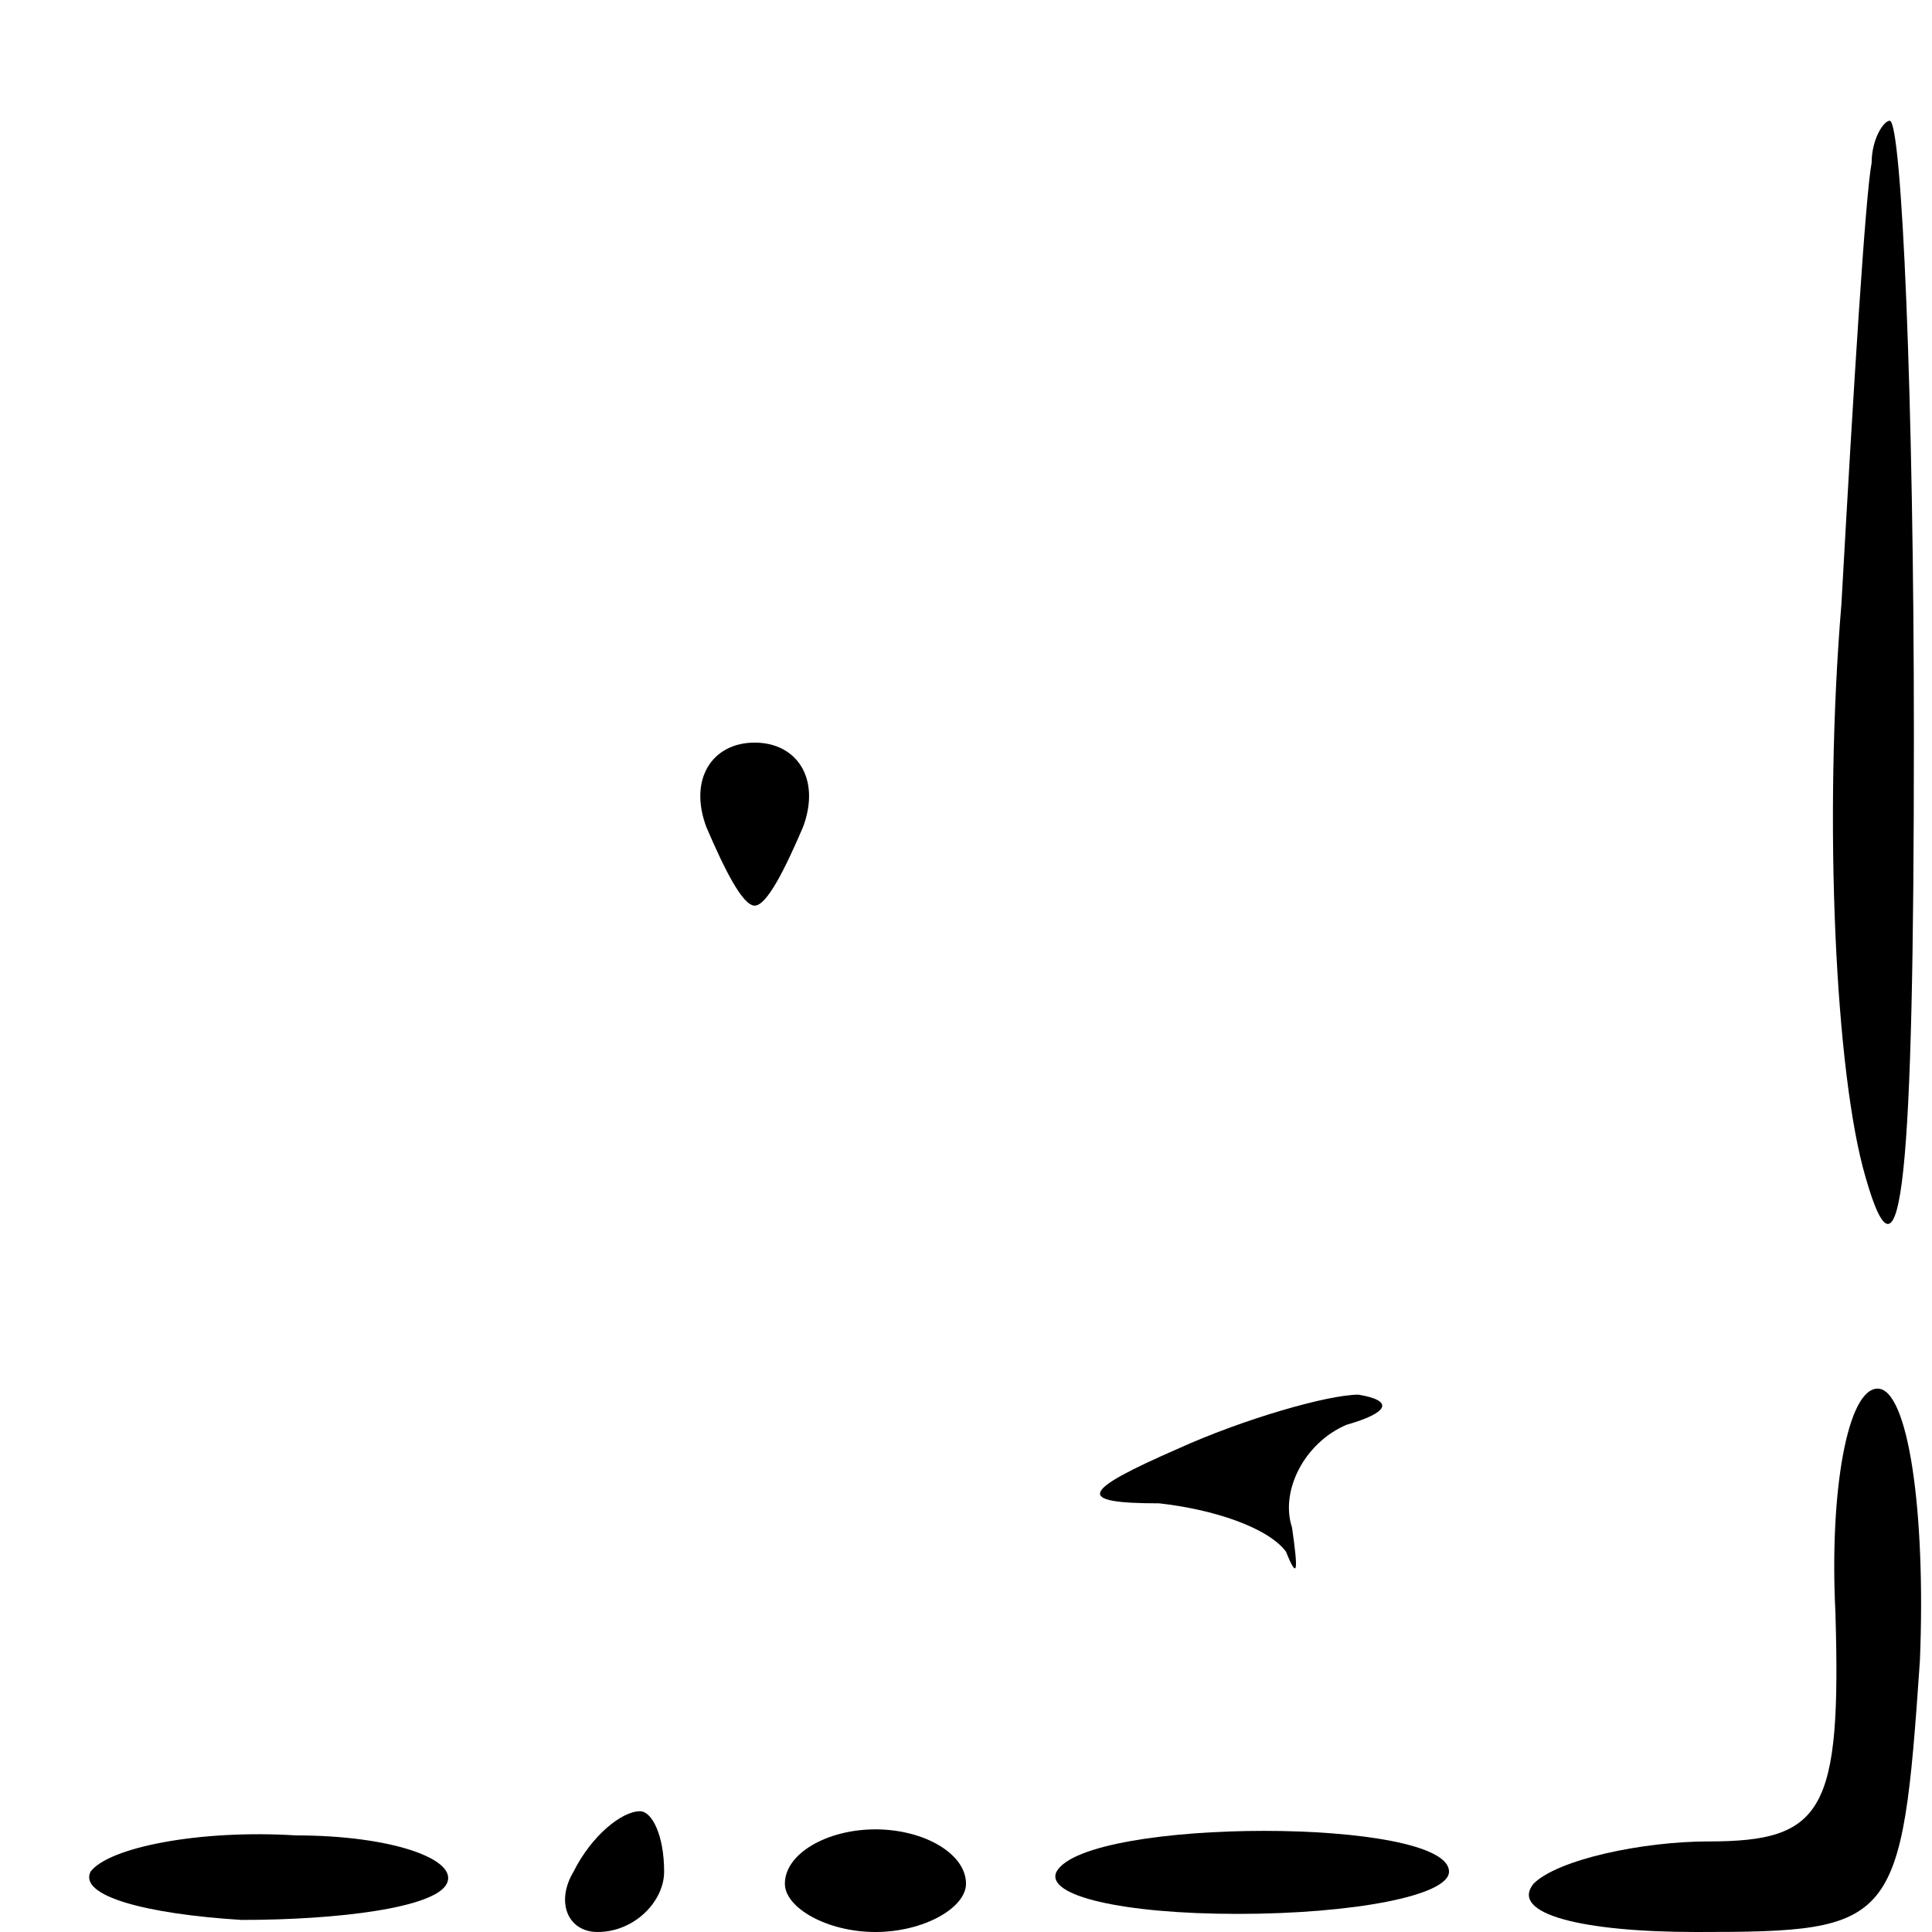 <?xml version="1.0" standalone="no"?>
<!DOCTYPE svg PUBLIC "-//W3C//DTD SVG 20010904//EN"
 "http://www.w3.org/TR/2001/REC-SVG-20010904/DTD/svg10.dtd">
<svg version="1.0" xmlns="http://www.w3.org/2000/svg"
 width="32pt" height="32pt" viewBox="0 0 32 32"
 preserveAspectRatio="xMidYMid meet">
<g transform="translate(0,32) scale(0.1,-0.1)"
fill="#000000" stroke="none">
<path fill="#000000" stroke="none" d="M310 293 c-1 -5 -3 -37 -5 -73 -3 -36
-1 -78 4 -95 6 -21 8 0 8 73 0 56 -2 102 -4 102 -1 0 -3 -3 -3 -7z"/>
<path fill="#000000" stroke="none" d="M117 183 c3 -7 6 -13 8 -13 2 0 5 6 8
13 3 8 -1 14 -8 14 -7 0 -11 -6 -8 -14z"/>
<path fill="#000000" stroke="none" d="M195 80 c-16 -7 -17 -9 -3 -9 9 -1 18
-4 21 -8 2 -5 2 -3 1 4 -2 6 2 14 9 17 7 2 8 4 2 5 -5 0 -19 -4 -30 -9z"/>
<path fill="#000000" stroke="none" d="M304 53 c1 -33 -2 -38 -21 -38 -11 0
-25 -3 -29 -7 -4 -5 8 -8 27 -8 33 0 34 1 37 45 1 25 -2 45 -7 45 -5 0 -8 -17
-7 -37z"/>
<path fill="#000000" stroke="none" d="M15 10 c-2 -4 9 -7 25 -8 16 0 32 2 34
6 2 4 -9 8 -25 8 -16 1 -31 -2 -34 -6z"/>
<path fill="#000000" stroke="none" d="M95 10 c-3 -5 -1 -10 4 -10 6 0 11 5
11 10 0 6 -2 10 -4 10 -3 0 -8 -4 -11 -10z"/>
<path fill="#000000" stroke="none" d="M130 8 c0 -4 7 -8 15 -8 8 0 15 4 15 8
0 5 -7 9 -15 9 -8 0 -15 -4 -15 -9z"/>
<path fill="#000000" stroke="none" d="M175 10 c-2 -4 11 -7 30 -7 19 0 35 3
35 7 0 9 -60 9 -65 0z"/>
</g>
</svg>
